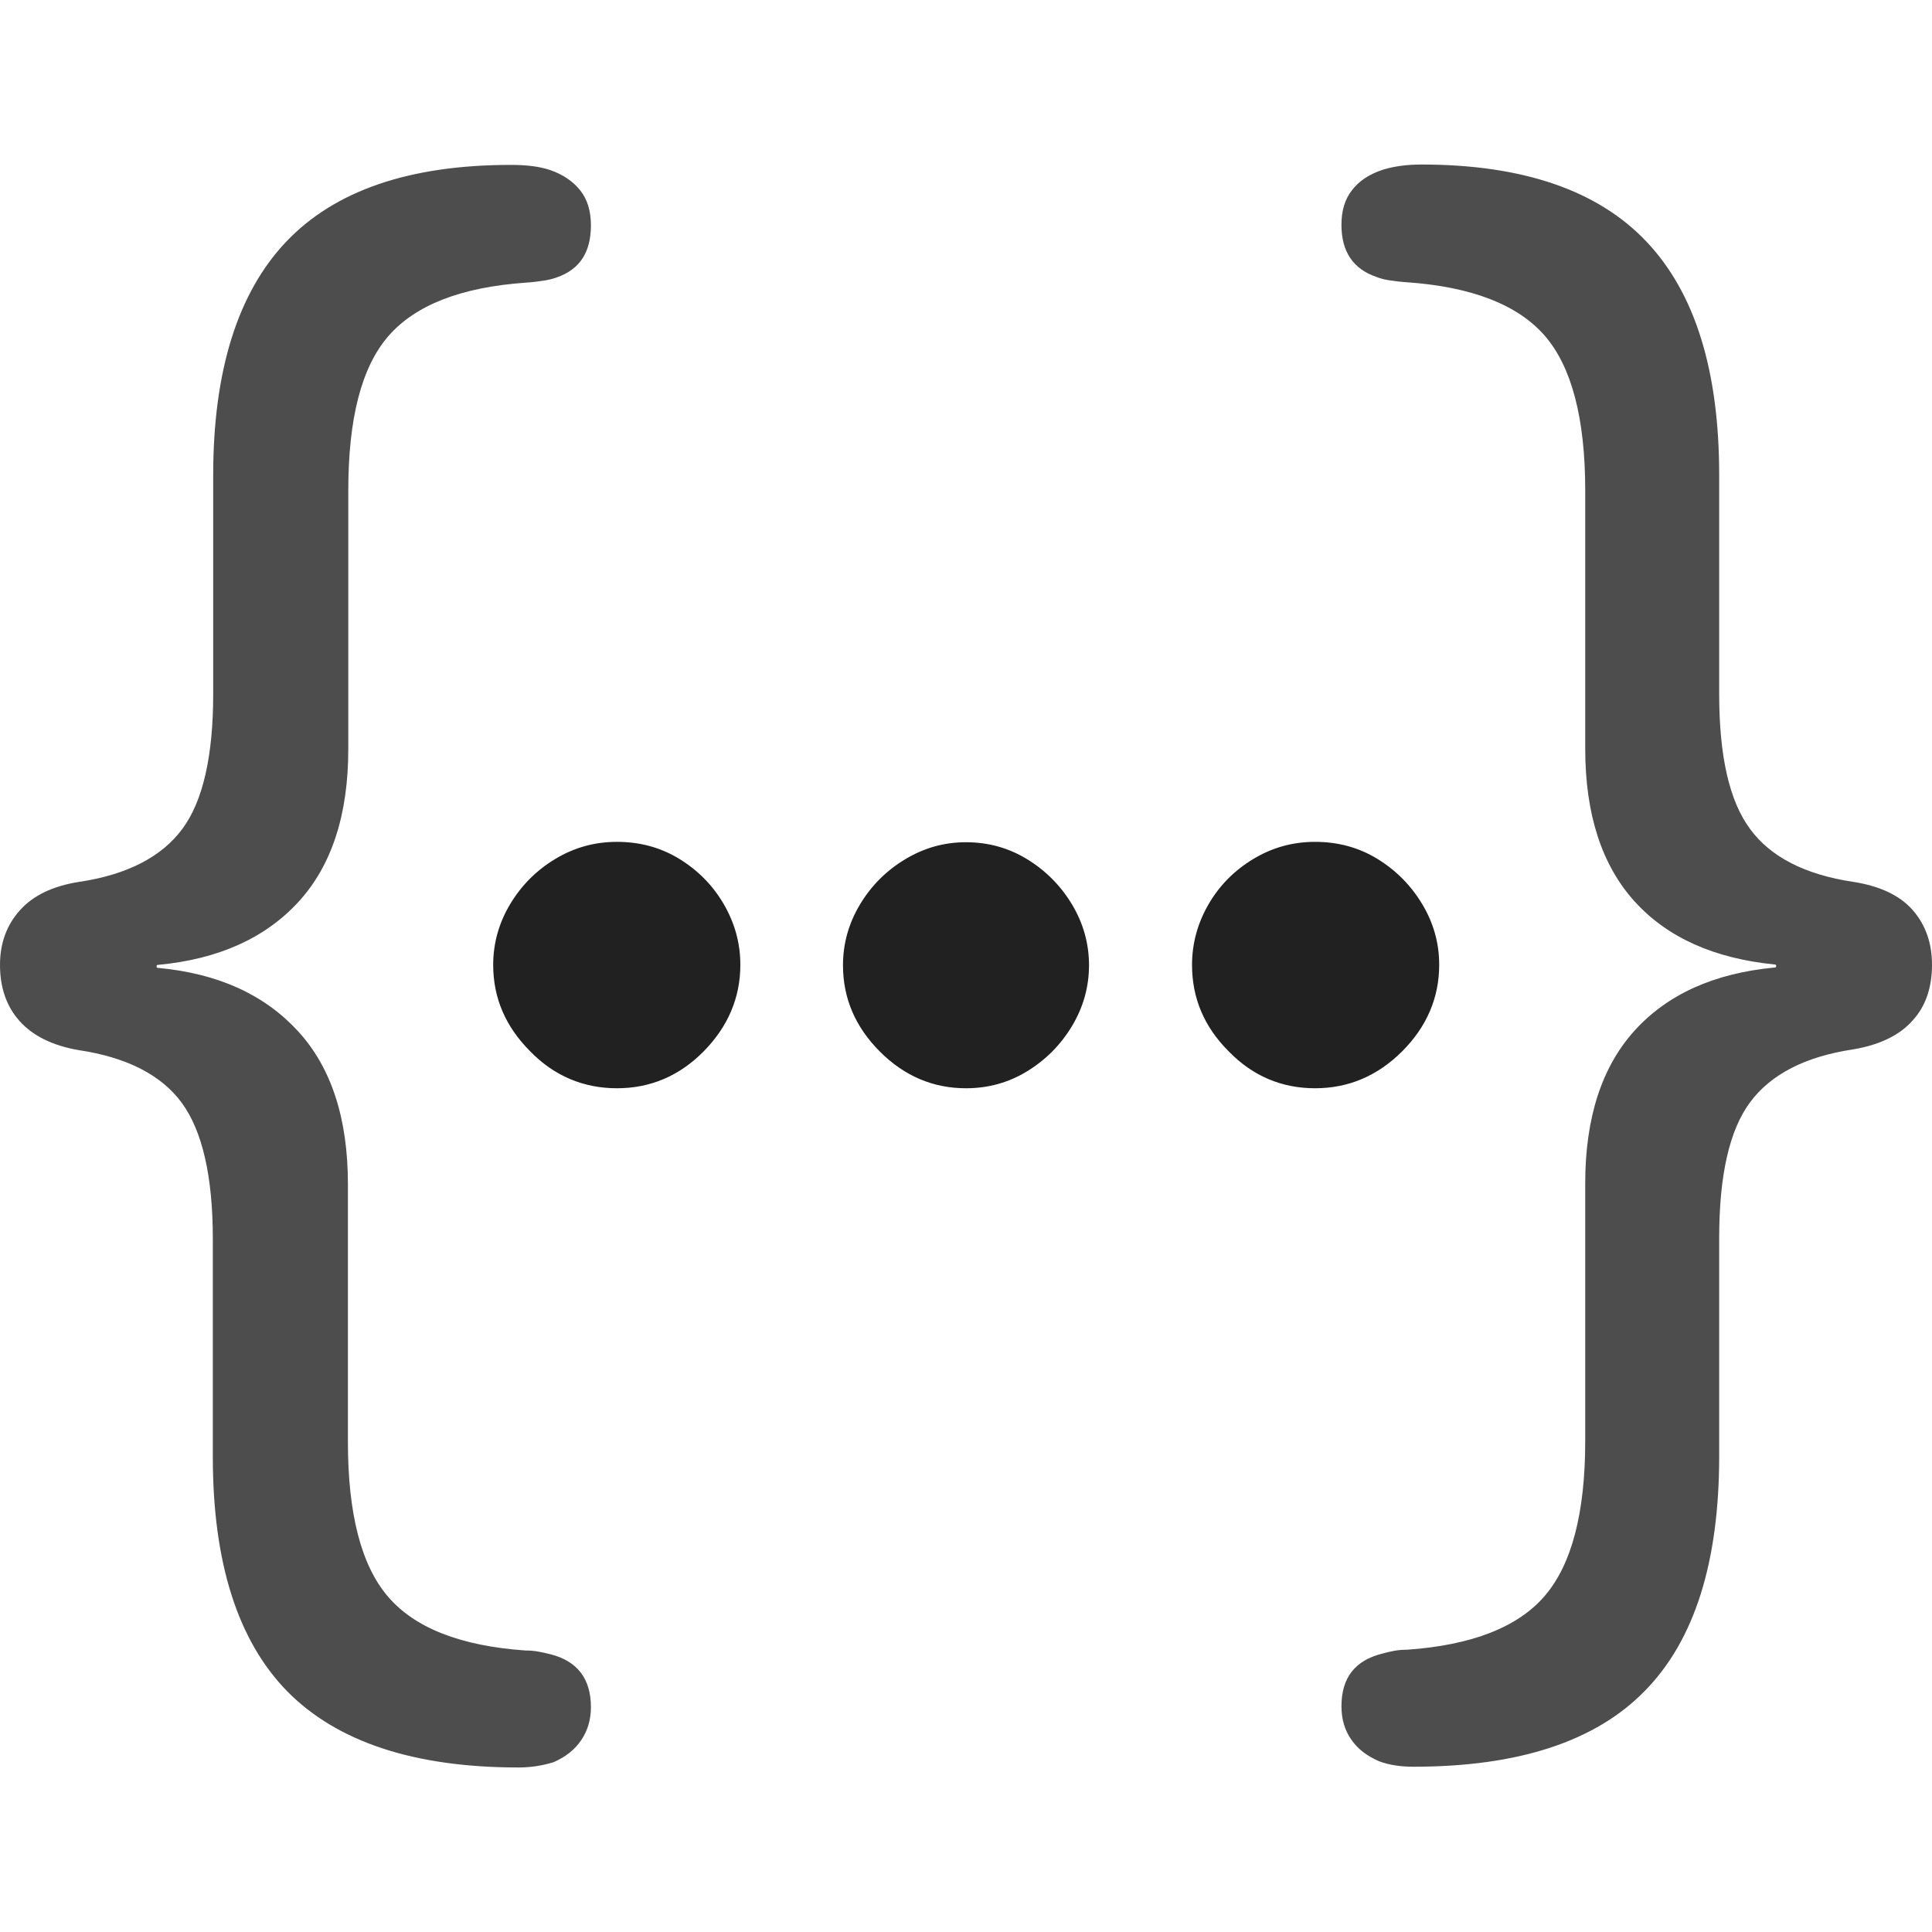<?xml version="1.0" ?><!-- Generator: Adobe Illustrator 25.0.0, SVG Export Plug-In . SVG Version: 6.00 Build 0)  --><svg xmlns="http://www.w3.org/2000/svg" xmlns:xlink="http://www.w3.org/1999/xlink" version="1.1" id="Layer_1" x="0px" y="0px" viewBox="0 0 512 512" style="enable-background:new 0 0 512 512;" xml:space="preserve">
<path d="M0,255.7c0,6,1.7,11,5.2,14.9s8.7,6.5,15.7,7.7c12.7,1.9,21.9,6.6,27.3,14s8.2,19.4,8.2,36v57.8c0,28,6.6,48.7,19.7,62.1  c13.2,13.4,33.6,20.2,61.3,20.2c3.3,0,6.4-0.5,9.3-1.4c3.2-1.4,5.6-3.3,7.3-5.8c1.7-2.5,2.6-5.4,2.6-8.8c0-7.5-3.6-12.2-10.7-14  c-1.1-0.3-2.2-0.5-3.2-0.7c-1-0.2-2.2-0.3-3.4-0.3c-17.3-1.2-29.4-6-36.5-14.3c-7.1-8.3-10.6-22-10.6-41v-68.3  c0-17.4-4.4-30.9-13.2-40.5S58,258,41.9,256.5c-0.3,0-0.4-0.1-0.4-0.4c0-0.3,0.1-0.4,0.4-0.4c16-1.5,28.4-7.1,37.2-16.7  s13.2-23.1,13.2-40.5v-68.5c0-19.1,3.5-32.7,10.6-40.9c7.1-8.2,19.2-13,36.5-14.2c1.6-0.1,3.2-0.3,4.5-0.5c1.4-0.2,2.6-0.5,3.7-0.9  c6-2.1,9-6.6,9-13.8c0-3.7-0.9-6.8-2.8-9.2c-1.9-2.4-4.5-4.2-7.9-5.4c-2.9-1-6.4-1.4-10.5-1.4c-26.9,0-46.7,6.8-59.6,20.4  C63,77.6,56.5,98.3,56.5,125.9v58c0,16.4-2.7,28.4-8.2,35.8c-5.5,7.4-14.6,12.1-27.3,14c-7,1.1-12.2,3.6-15.7,7.5S0,249.9,0,255.7z   M512,255.7c0-5.8-1.7-10.6-5.1-14.5c-3.4-3.9-8.7-6.4-15.8-7.5c-12.7-1.9-21.9-6.6-27.3-14c-5.5-7.4-8.2-19.3-8.2-35.8v-58  c0-27.7-6.4-48.3-19.3-61.9c-12.9-13.6-32.8-20.4-59.6-20.4c-4,0-7.4,0.5-10.3,1.4c-3.6,1.2-6.3,3-8.1,5.4c-1.9,2.4-2.8,5.4-2.8,9.2  c0,7.1,3.1,11.7,9.3,13.8c1,0.4,2.1,0.7,3.5,0.9c1.4,0.2,2.9,0.4,4.5,0.5c17.3,1.2,29.5,6,36.6,14.2c7.1,8.2,10.7,21.9,10.7,40.9  v68.5c0,17.4,4.4,30.9,13.1,40.5c8.7,9.6,21.1,15.1,37.1,16.7c0.3,0,0.4,0.1,0.4,0.4c0,0.3-0.1,0.4-0.4,0.4  c-16,1.5-28.4,7.1-37.1,16.7c-8.7,9.6-13.1,23.1-13.1,40.5v68.3c0,19.1-3.6,32.7-10.7,41c-7.1,8.3-19.3,13.1-36.6,14.3  c-1.2,0-2.4,0.1-3.4,0.3c-1,0.2-2,0.4-3,0.7c-7.3,1.8-10.9,6.4-10.9,14c0,3.4,0.9,6.4,2.6,8.8c1.7,2.5,4.2,4.4,7.5,5.8  c2.7,1,5.8,1.4,9,1.4c27.8,0,48.3-6.7,61.4-20.2c13.1-13.4,19.6-34.1,19.6-62.1v-57.8c0-16.6,2.7-28.6,8.2-36  c5.5-7.4,14.6-12.1,27.3-14c7.1-1.2,12.4-3.8,15.8-7.7C510.3,266.7,512,261.7,512,255.7z" class="hierarchical-0:secondary SFSymbolsPreview4D4D4D" style="fill: #4D4D4D;"/>
<path d="M348.5,288.4c8.9,0,16.6-3.3,23.1-9.8c6.5-6.5,9.8-14.2,9.8-22.9c0-5.8-1.5-11.1-4.5-16.1s-7-9-11.9-12  c-4.9-3-10.4-4.5-16.5-4.5c-5.9,0-11.3,1.5-16.3,4.5c-5,3-9,7-11.9,12c-2.9,5-4.4,10.4-4.4,16.1c0,8.8,3.2,16.4,9.7,22.9  C331.9,285.1,339.6,288.4,348.5,288.4z M163.5,288.4c8.9,0,16.6-3.3,23-9.8c6.4-6.5,9.7-14.2,9.7-22.9c0-5.8-1.5-11.1-4.4-16.1  c-2.9-5-6.9-9-11.8-12c-4.9-3-10.4-4.5-16.5-4.5c-5.9,0-11.3,1.5-16.3,4.5c-5,3-9,7-12,12c-3,5-4.5,10.4-4.5,16.1  c0,8.8,3.3,16.4,9.8,22.9C146.8,285.1,154.6,288.4,163.5,288.4z M256,288.4c5.9,0,11.3-1.5,16.2-4.5c4.9-3,8.9-7,11.9-12  c3-5,4.5-10.4,4.5-16.1s-1.5-11.1-4.5-16.1c-3-5-7-9-11.9-12c-4.9-3-10.3-4.5-16.2-4.5c-5.8,0-11.1,1.5-16.1,4.5c-5,3-9,7-12,12  c-3,5-4.5,10.4-4.5,16.1c0,8.8,3.3,16.4,9.8,22.9C239.6,285.1,247.2,288.4,256,288.4z" class="hierarchical-1:primary SFSymbolsPreview212121" style="fill: #212121;"/>
</svg>